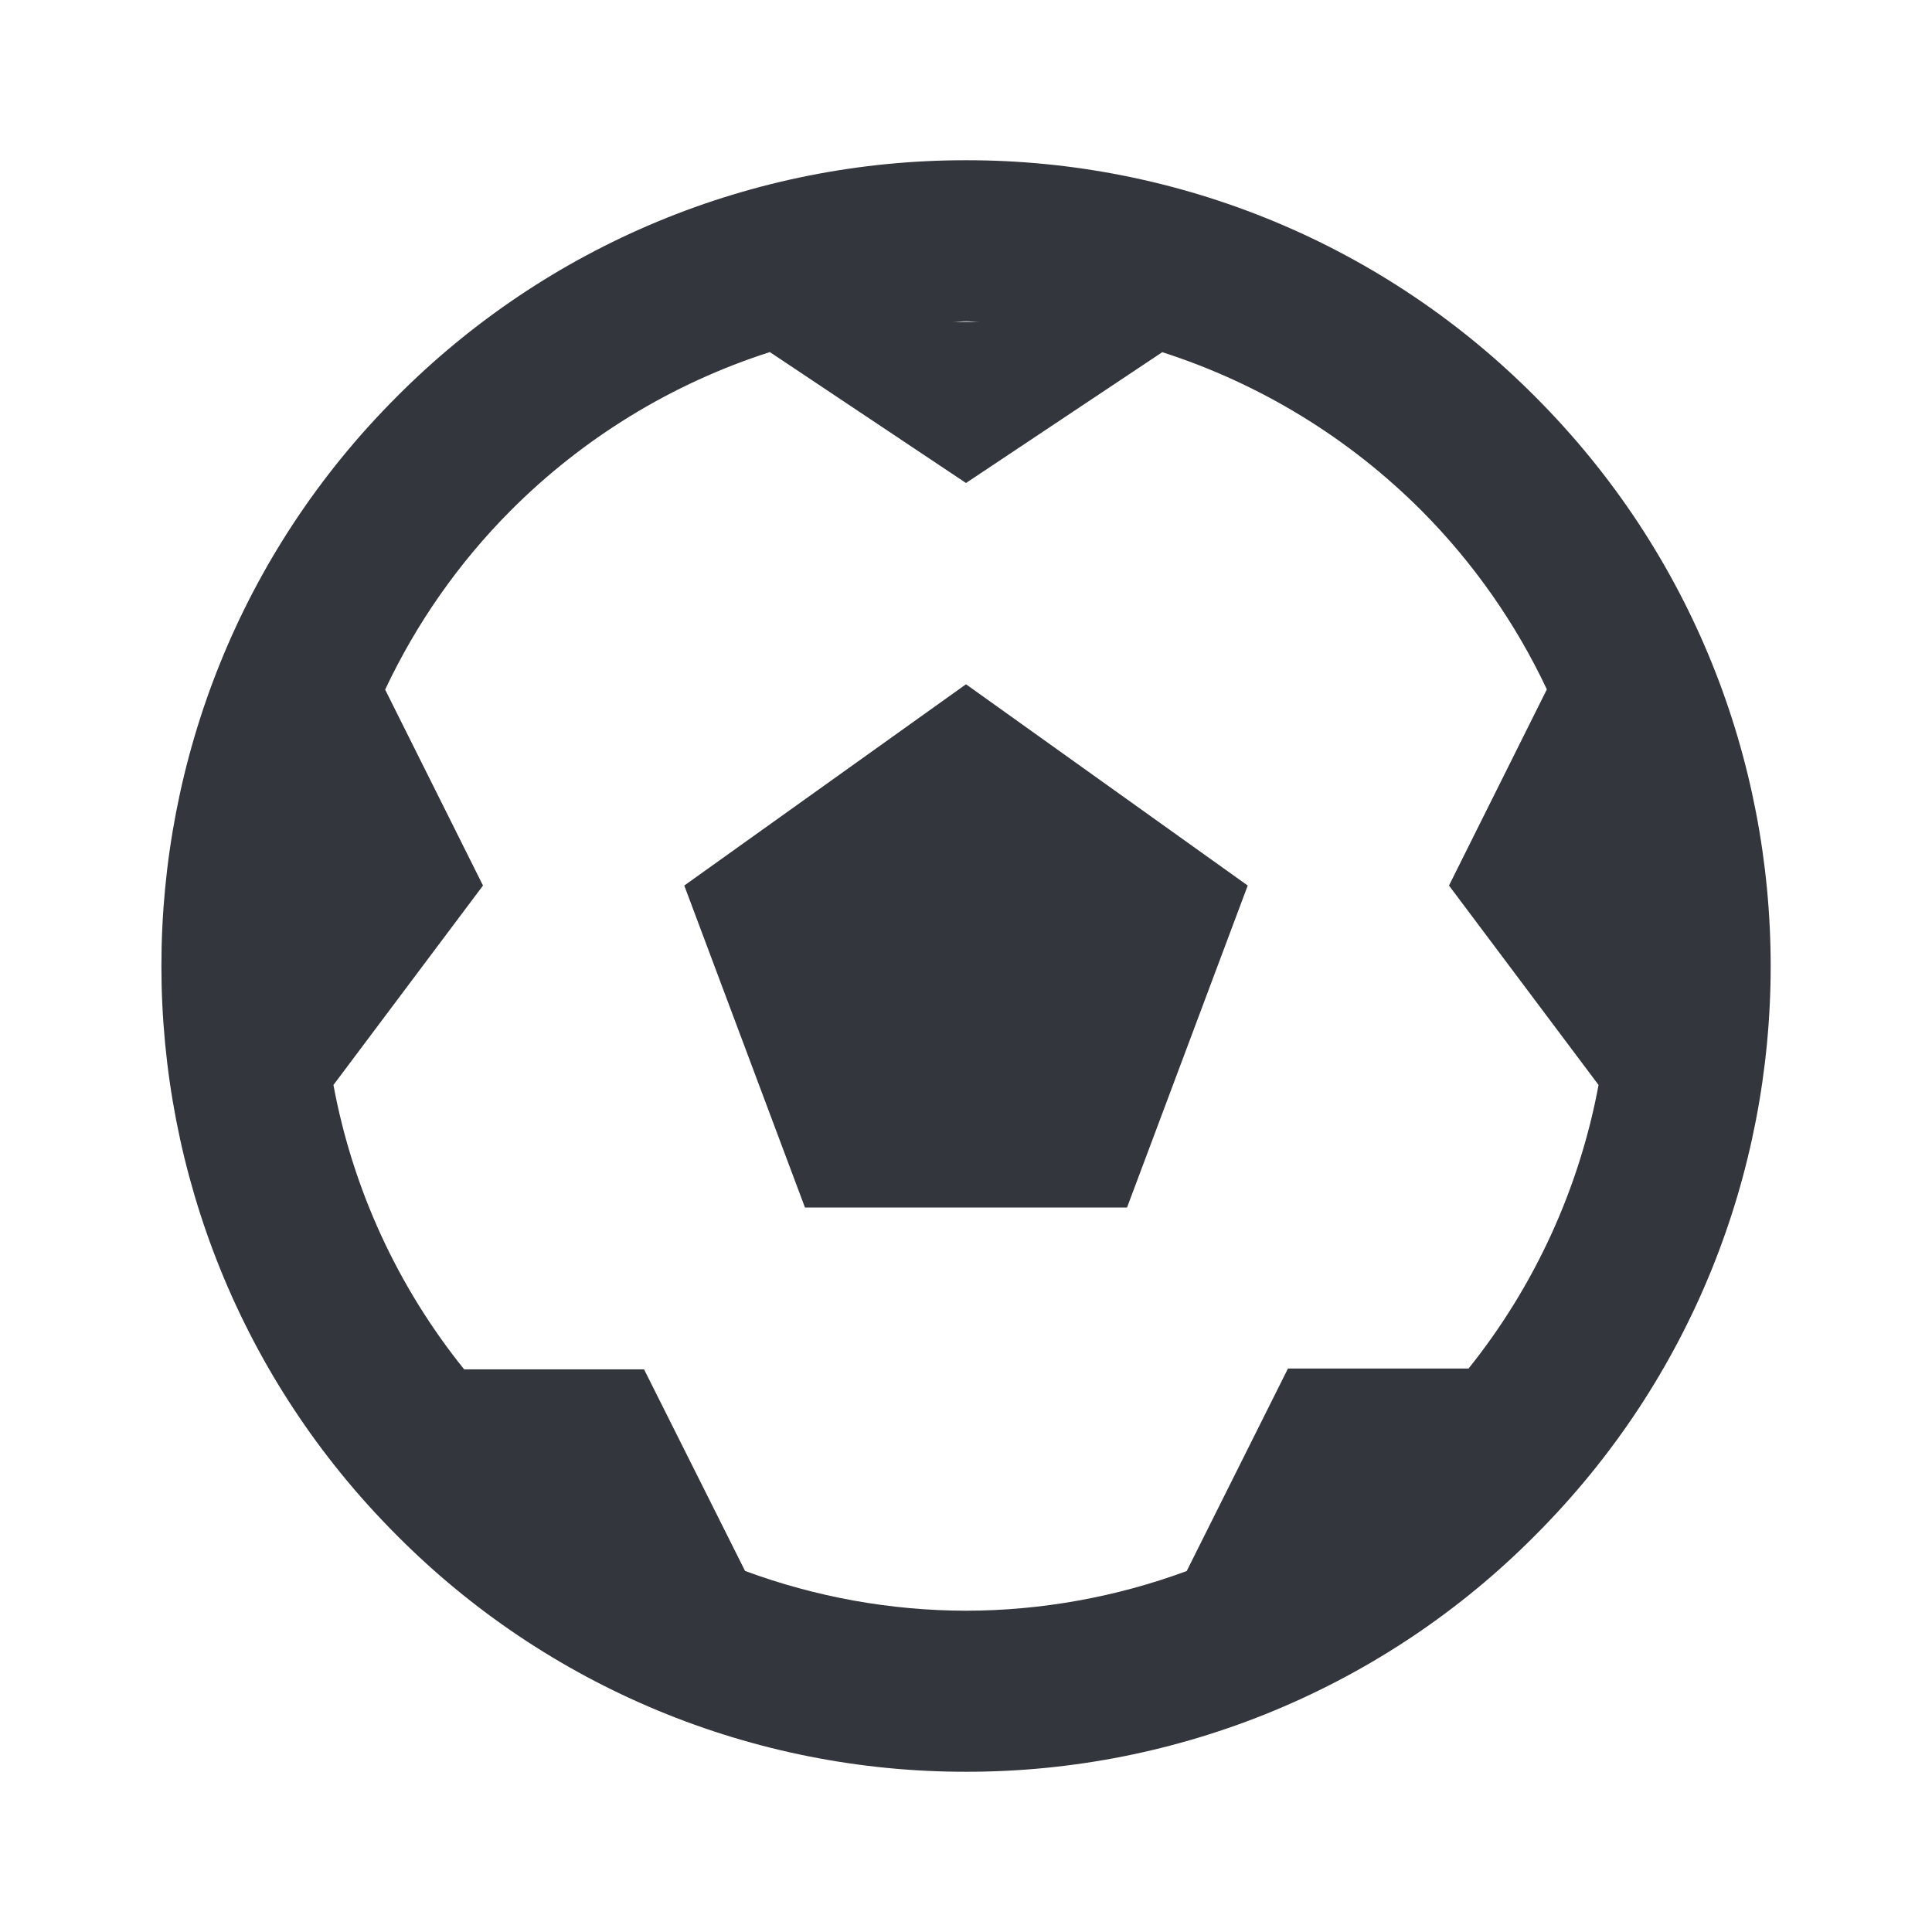 <svg width="17" height="17" viewBox="0 0 17 17" fill="none" xmlns="http://www.w3.org/2000/svg">
<g id="bx:football">
<path id="Vector" d="M13.509 3.491C12.853 2.831 12.073 2.306 11.213 1.949C10.354 1.592 9.432 1.409 8.501 1.41C7.57 1.409 6.647 1.592 5.788 1.949C4.928 2.306 4.147 2.831 3.491 3.491C0.73 6.252 0.73 10.747 3.491 13.509C4.147 14.17 4.928 14.694 5.788 15.051C6.648 15.408 7.57 15.591 8.501 15.59C9.432 15.591 10.354 15.408 11.214 15.051C12.073 14.694 12.854 14.17 13.509 13.509C16.271 10.748 16.271 6.254 13.509 3.491V3.491ZM8.628 2.833H8.374C8.417 2.833 8.458 2.827 8.501 2.827C8.545 2.827 8.585 2.833 8.628 2.833ZM12.922 12.042H11.333L10.442 13.824C9.821 14.053 9.163 14.172 8.501 14.173C7.837 14.172 7.178 14.053 6.556 13.823L5.667 12.049H4.084C3.499 11.323 3.104 10.463 2.934 9.547L4.25 7.792L3.389 6.068C3.664 5.484 4.037 4.951 4.493 4.493C5.131 3.853 5.913 3.374 6.774 3.098L8.5 4.25L10.227 3.099C11.087 3.375 11.869 3.853 12.508 4.493C12.963 4.95 13.336 5.482 13.611 6.066L12.75 7.792L14.066 9.547C13.896 10.46 13.503 11.317 12.922 12.042Z" fill="#34363D"/>
<path id="Vector_2" d="M6.021 7.792L7.083 10.625H9.917L10.979 7.792L8.5 6.021L6.021 7.792Z" fill="#34363D"/>
</g>
</svg>
